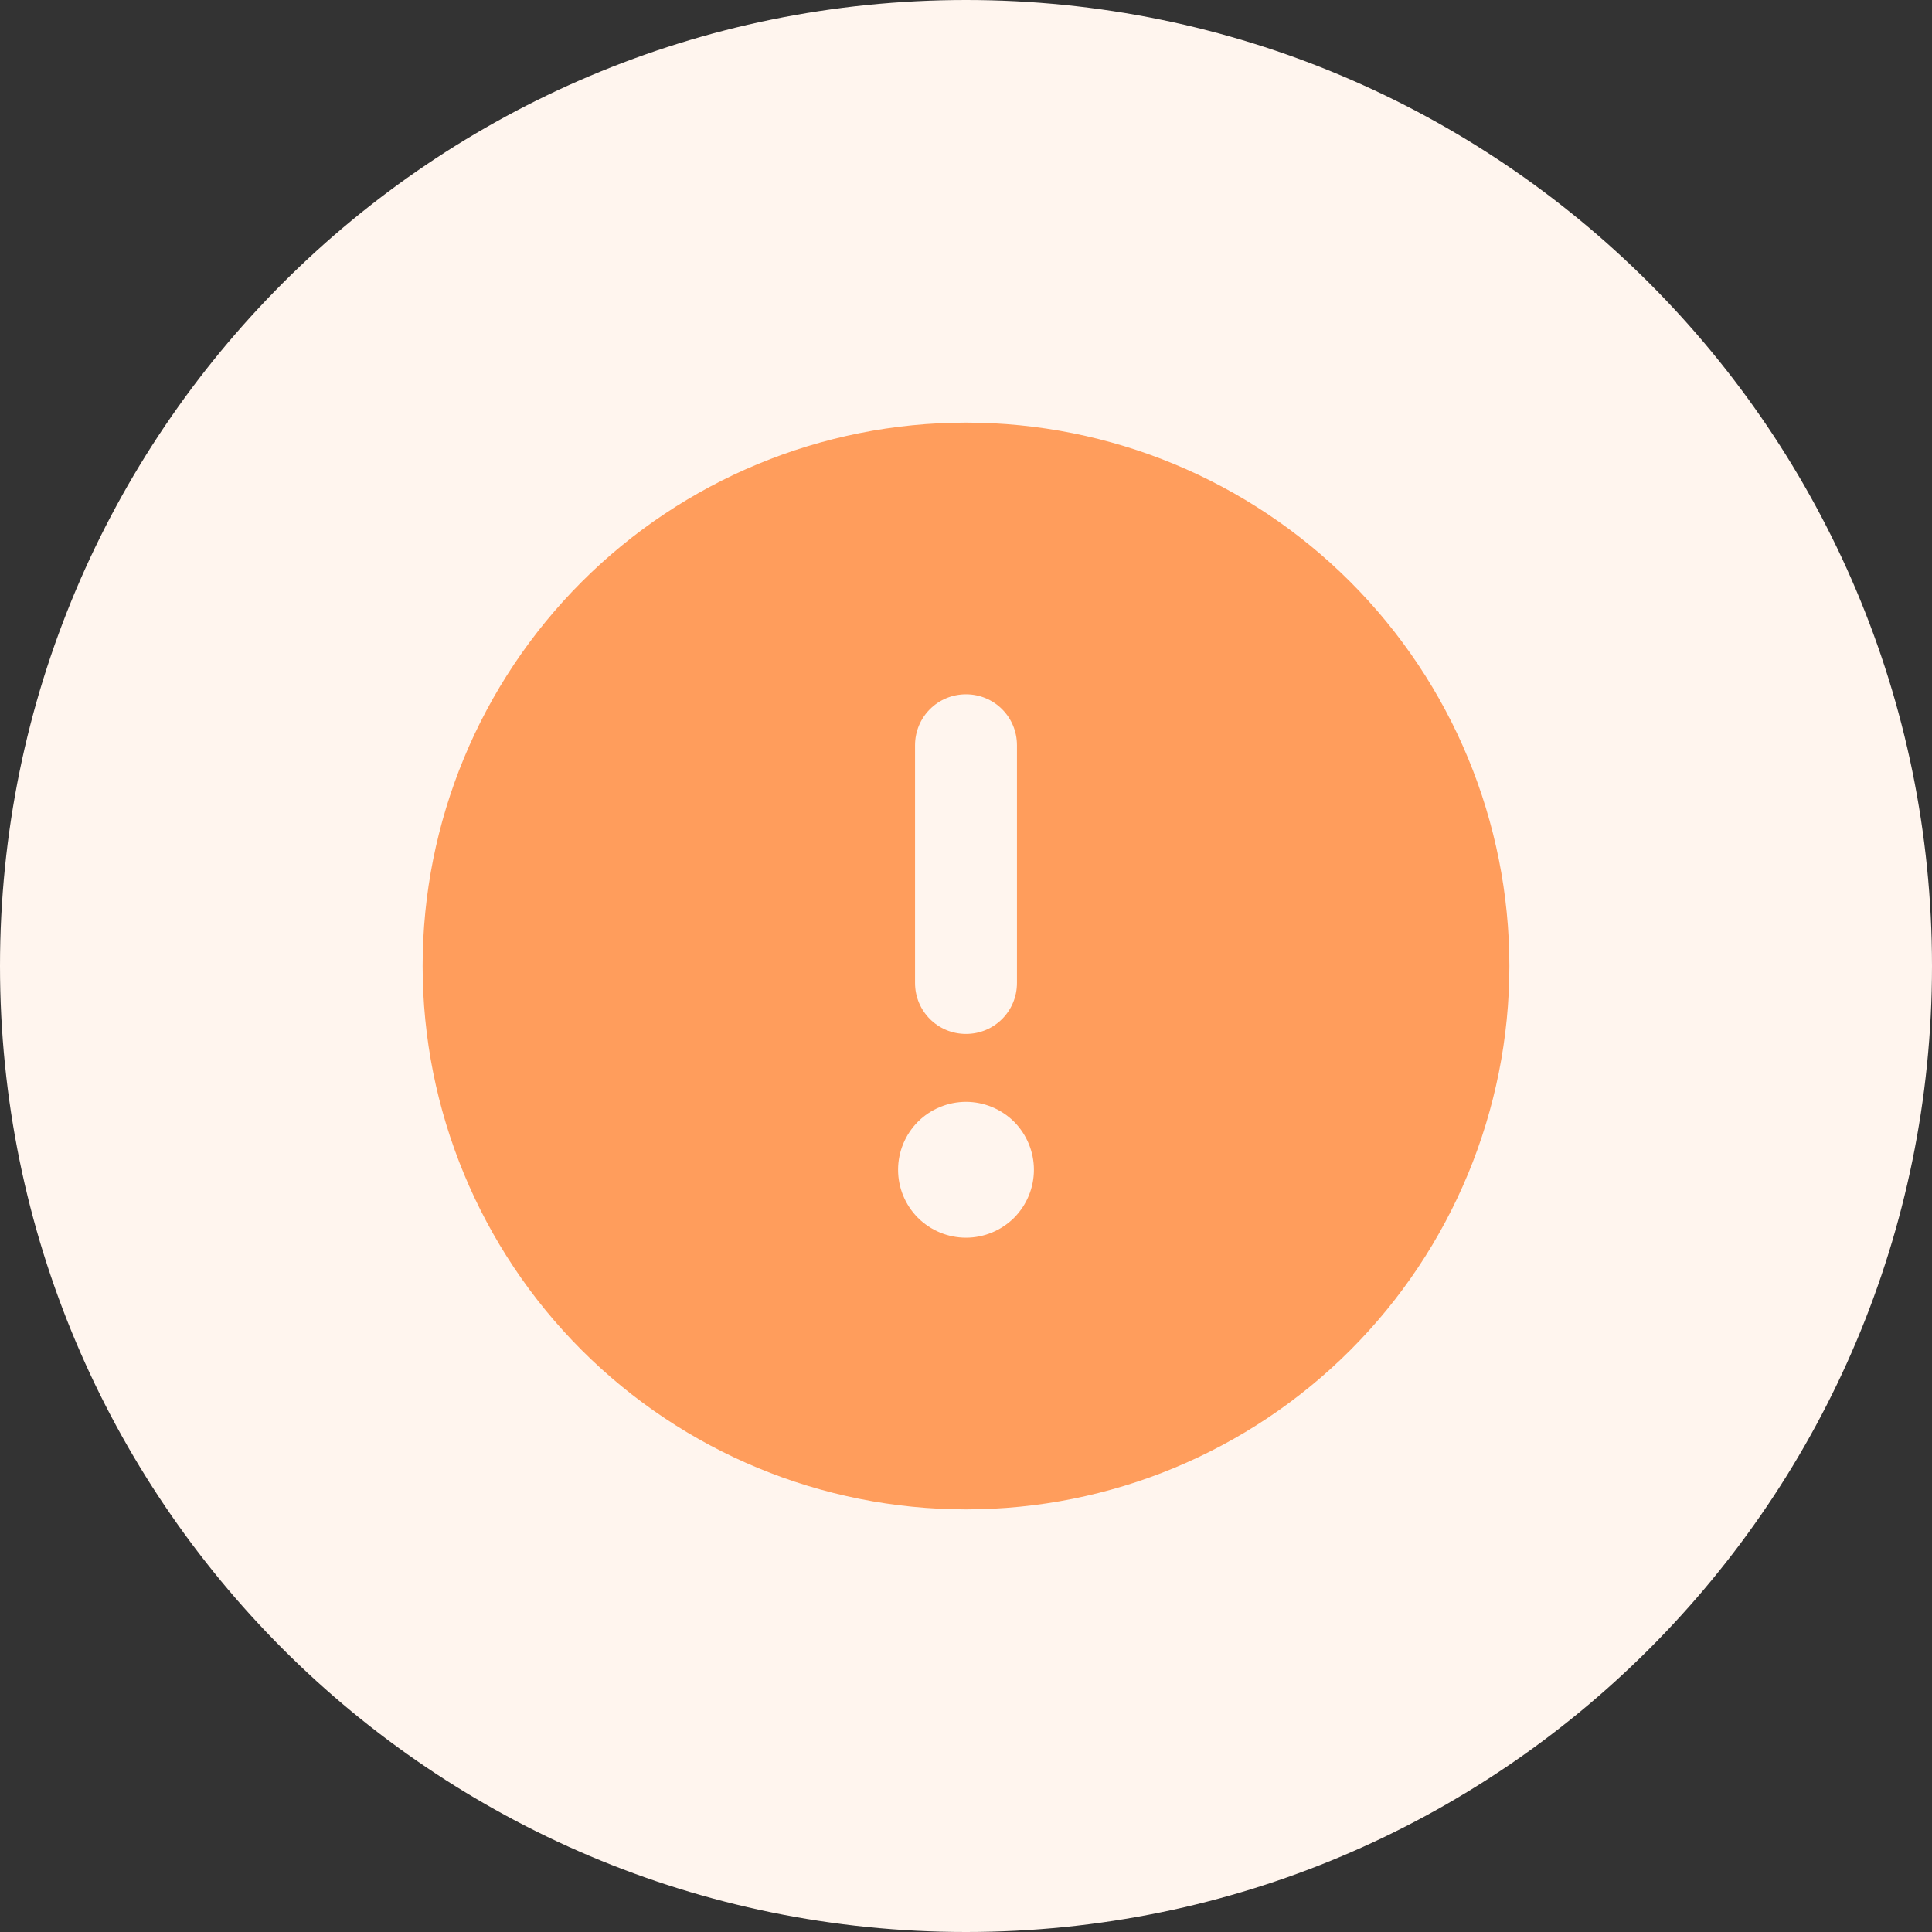 <svg width="32" height="32" viewBox="0 0 32 32" fill="none" xmlns="http://www.w3.org/2000/svg">
<rect x="0" y="0" width="32" height="32" fill="#333333" stroke="none"/>
<path d="M0 16C0 7.163 7.163 0 16 0C24.837 0 32 7.163 32 16C32 24.837 24.837 32 16 32C7.163 32 0 24.837 0 16Z" fill="#FFF5EE"/>
<g clip-path="url(#clip0_129_2046)">
<path d="M16 25C18.387 25 20.676 24.052 22.364 22.364C24.052 20.676 25 18.387 25 16C25 13.613 24.052 11.324 22.364 9.636C20.676 7.948 18.387 7 16 7C13.613 7 11.324 7.948 9.636 9.636C7.948 11.324 7 13.613 7 16C7 18.387 7.948 20.676 9.636 22.364C11.324 24.052 13.613 25 16 25ZM16 11.5C16.468 11.5 16.844 11.876 16.844 12.344V16.281C16.844 16.749 16.468 17.125 16 17.125C15.532 17.125 15.156 16.749 15.156 16.281V12.344C15.156 11.876 15.532 11.5 16 11.5ZM14.875 19.375C14.875 19.077 14.993 18.791 15.204 18.579C15.415 18.369 15.702 18.25 16 18.25C16.298 18.25 16.584 18.369 16.796 18.579C17.006 18.791 17.125 19.077 17.125 19.375C17.125 19.673 17.006 19.959 16.796 20.171C16.584 20.381 16.298 20.5 16 20.5C15.702 20.5 15.415 20.381 15.204 20.171C14.993 19.959 14.875 19.673 14.875 19.375Z" fill="#FF9D5C"/>
</g>
<defs>
<clipPath id="clip0_129_2046">
<rect width="18" height="18" fill="white" transform="translate(7 7)"/>
</clipPath>
</defs>
</svg>
